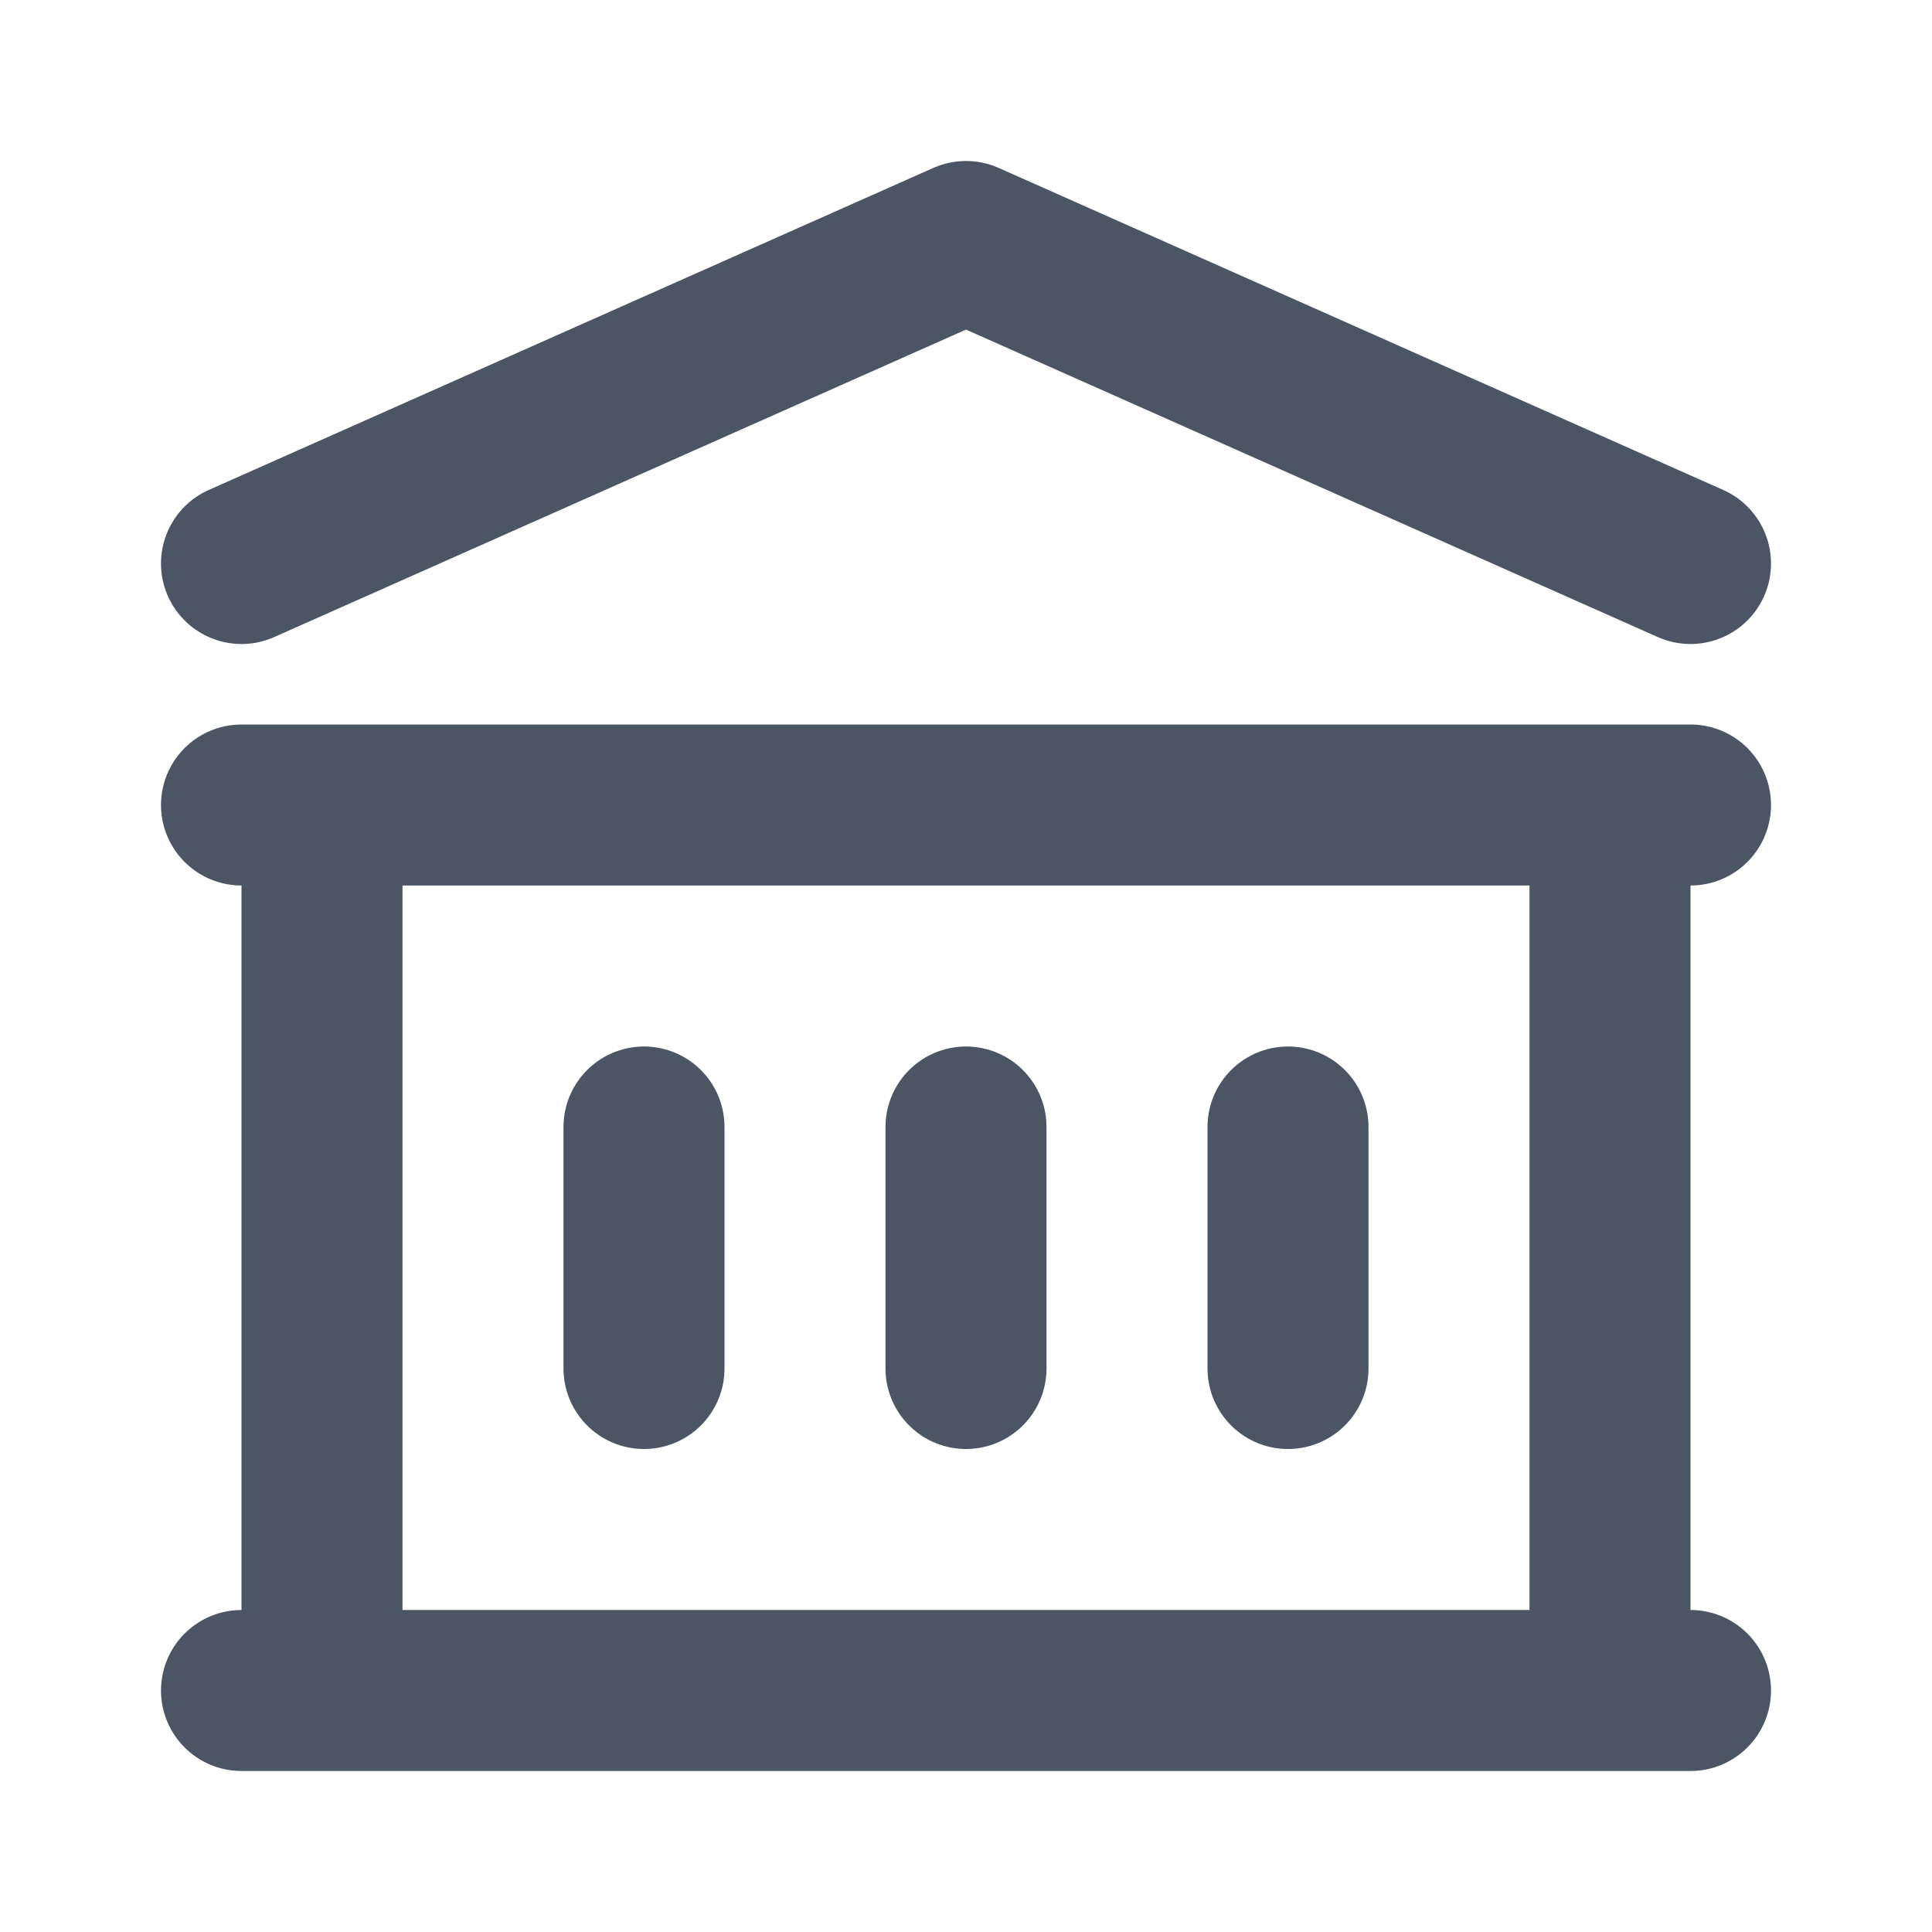 <svg fill="none" xmlns="http://www.w3.org/2000/svg" viewBox="0 0 24 24" width="20" height="20"><path d="M8 14v3m4-3v3m4-3v3M3 21h18M3 10h18M3 7l9-4 9 4M4 10h16v11H4V10z" stroke="#4B5563" stroke-width="2" stroke-linecap="round" stroke-linejoin="round"/></svg>
